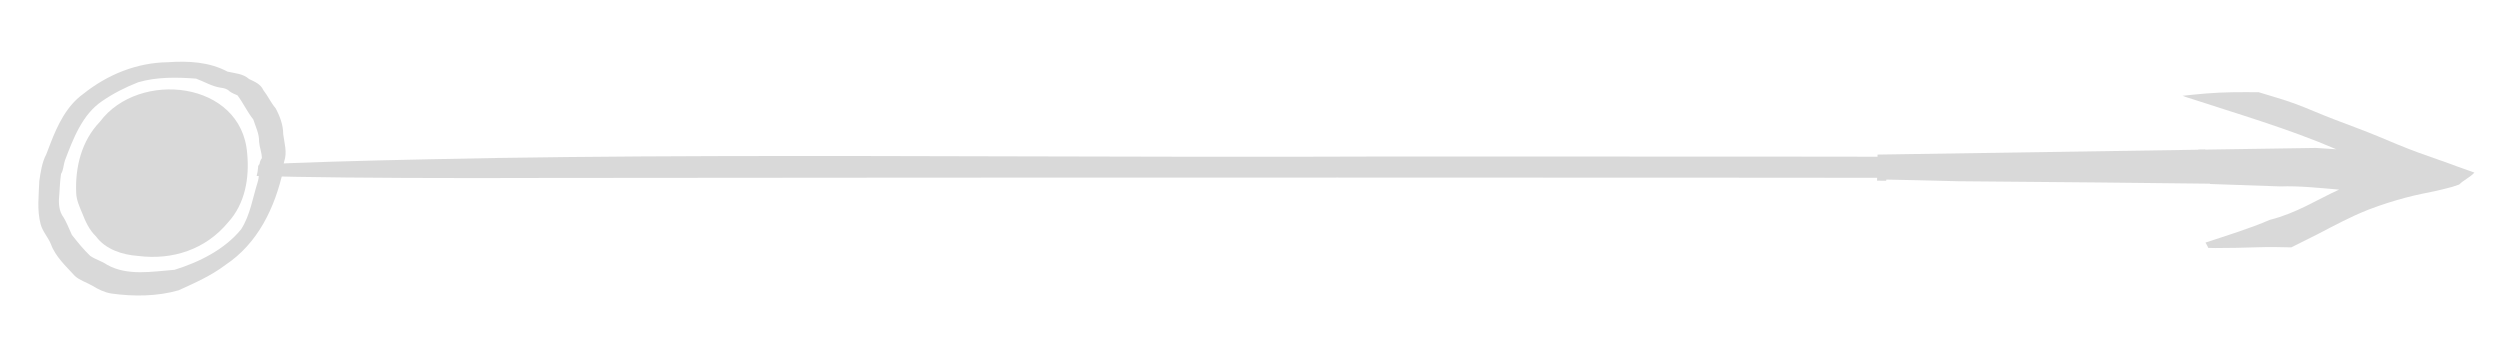 <?xml version="1.0" encoding="UTF-8" standalone="no"?>
<svg
   xmlns:dc="http://purl.org/dc/elements/1.1/"
   xmlns:cc="http://creativecommons.org/ns#"
   xmlns:rdf="http://www.w3.org/1999/02/22-rdf-syntax-ns#"
   xmlns:svg="http://www.w3.org/2000/svg"
   xmlns="http://www.w3.org/2000/svg"
   viewBox="0 0 933.333 133.333"
   height="133.333"
   width="933.333"
   xml:space="preserve"
   id="svg2"
   version="1.1"><defs
     id="defs6"><clipPath
       id="clipPath20"
       clipPathUnits="userSpaceOnUse"><path
         id="path18"
         d="M 71.624,25.495 H 693.25 V 69.694 H 71.624 Z" /></clipPath><clipPath
       id="clipPath46"
       clipPathUnits="userSpaceOnUse"><path
         id="path44"
         d="M -10.879,16.697 H 80.73 V 83.238 h -91.609 z" /></clipPath><clipPath
       id="clipPath56"
       clipPathUnits="userSpaceOnUse"><path
         id="path54"
         d="M -10.879,16.697 H 80.73 V 83.238 h -91.609 z" /></clipPath><clipPath
       id="clipPath66"
       clipPathUnits="userSpaceOnUse"><path
         id="path64"
         d="M -10.879,19.208 H 70.139 V 73.135 H -10.879 Z" /></clipPath><clipPath
       id="clipPath84"
       clipPathUnits="userSpaceOnUse"><path
         id="path82"
         d="M 10.079,16.762 H 80.73 V 83.303 H 10.079 Z" /></clipPath></defs><g
     transform="matrix(1.333,0,0,-1.333,0,133.333)"
     id="g10"><g
       transform="matrix(1,0,0,-1,0,100)"
       id="g12"><g
         id="g14"><g
           clip-path="url(#clipPath20)"
           id="g16"><g
             transform="translate(71.874,49.256)"
             id="g22"><path
               id="path24"
               style="fill:#d9d9d9;fill-opacity:1;fill-rule:nonzero;stroke:none"
               d="m 0,0 c 0.215,-0.766 0.359,-1.551 0.406,-2.348 0.007,-0.135 0.013,-0.272 0.017,-0.409 0.087,-0.155 0.178,-0.312 0.271,-0.471 11.29,-0.53 27.229,-1.03 47.298,-1.437 50.027,-1.137 108.523,-0.973 167.113,-0.816 32.875,0.09 65.824,0.18 97.441,0.047 70.848,-0.039 141.68,0.016 212.438,0.133 0,0 -0.742,5.875 -0.742,5.875 C 376.602,0.43 228.871,0.398 81.09,0.559 74.047,0.582 67.387,0.594 61.133,0.594 33.277,0.594 13.129,0.367 0,0 Z" /></g><g
             transform="translate(618.484,69.405)"
             id="g26"><path
               id="path28"
               style="fill:#d9d9d9;fill-opacity:1;fill-rule:nonzero;stroke:none"
               d="m 0,0 c -0.246,-0.527 -0.512,-1.031 -0.797,-1.496 6.168,-2.031 12.465,-3.961 18.02,-6.359 7.473,-1.883 13.004,-5.547 19.402,-8.469 -5.656,-0.488 -11.328,-1.086 -16.402,-0.895 -6.578,-0.234 -13.156,-0.465 -19.734,-0.68 0,0 -3.366,-9.6 -3.366,-9.6 0,0 33.029,-0.5 33.029,-0.5 1.896,0.104 3.789,0.227 5.677,0.37 -13.164,-5.691 -27.887,-9.988 -42.164,-14.645 -0.328,-0.098 -0.617,-0.215 -0.871,-0.336 2.23,-0.234 4.457,-0.465 6.695,-0.648 4.859,-0.402 9.746,-0.387 14.629,-0.344 1.68,0.527 3.367,1.039 5.059,1.535 3.609,1.055 7.055,2.375 10.512,3.84 3.898,1.649 7.875,3.113 11.836,4.609 3.992,1.496 7.914,3.144 11.836,4.801 -0.031,-0.016 -0.062,-0.031 -0.09,-0.047 3.746,1.555 7.531,2.914 11.355,4.227 -0.023,-0.008 -0.047,-0.016 -0.07,-0.024 0.023,0.008 0.047,0.016 0.07,0.024 0.32,0.109 0.633,0.215 0.945,0.32 -0.176,-0.059 -0.351,-0.121 -0.535,-0.184 0.23,0.078 0.457,0.152 0.695,0.238 1.398,0.504 2.801,1.016 4.191,1.535 0.051,0.024 0.098,0.035 0.144,0.051 1.473,0.551 2.961,1.07 4.449,1.582 -1.101,1.266 -3.07,2.129 -4.266,3.348 -0.648,0.223 -1.301,0.445 -1.957,0.656 -1.426,0.375 -2.844,0.75 -4.281,1.07 -2.906,0.602 -5.828,1.168 -8.691,1.93 -3.41,0.91 -6.723,1.953 -10.02,3.207 0.062,-0.023 0.113,-0.047 0.176,-0.07 -0.086,0.031 -0.16,0.062 -0.246,0.094 -0.059,0.024 -0.121,0.043 -0.191,0.074 0.008,-0.008 0.008,-0.008 0.008,-0.008 -0.012,0.008 -0.027,0.016 -0.043,0.024 -0.031,0.008 -0.062,0.023 -0.102,0.031 0.016,0 0.031,-0.008 0.039,-0.008 -0.031,0.008 -0.055,0.023 -0.082,0.031 0.016,-0.008 0.027,-0.016 0.043,-0.024 -0.137,0.055 -0.281,0.113 -0.418,0.168 0.016,0 0.023,-0.008 0.031,-0.008 -4.68,1.863 -9.137,4.25 -13.609,6.586 -0.16,0.086 -0.328,0.168 -0.488,0.25 -2.387,1.215 -4.777,2.406 -7.18,3.59 -3.168,-0.086 -6.328,-0.129 -9.512,-0.024 C 9.82,-0.031 5.914,0.023 2,0.039 1.336,0.031 0.664,0.023 0,0 Z" /></g><g
             transform="translate(684.375,45.197)"
             id="g30"><path
               id="path32"
               style="fill:#d9d9d9;fill-opacity:1;fill-rule:nonzero;stroke:none"
               d="M 0,0 C -0.015,-0.008 -0.03,-0.015 -0.046,-0.023 0.137,0.046 0.32,0.107 0.504,0.175 0.336,0.115 0.168,0.061 0,0 Z" /></g><g
             transform="translate(548.413,50.733)"
             id="g34"><path
               id="path36"
               style="fill:#d9d9d9;fill-opacity:1;fill-rule:nonzero;stroke:none"
               d="m 0,0 c 0,0 -11.303,-0.28 -11.303,-0.28 0,0 -8.789,-0.184 -8.789,-0.184 -0.028,0.108 -0.052,0.216 -0.071,0.325 -0.848,-0.005 -1.694,-0.011 -2.542,-0.016 0,0 0.141,-7.309 0.141,-7.309 0,0 91.738,-1.391 91.738,-1.391 0,0 9.23,9.629 9.23,9.629 C 52.276,0.465 26.142,0.199 0,0 Z" /></g></g></g></g><g
       id="g38"><g
         id="g40"><g
           clip-path="url(#clipPath46)"
           id="g42"><g
             id="g48"><g
               id="g50"><g
                 clip-path="url(#clipPath56)"
                 id="g52"><g
                   transform="matrix(1,0,0,-1,0,100)"
                   id="g58"><g
                     id="g60"><g
                       clip-path="url(#clipPath66)"
                       id="g62"><g
                         transform="translate(-10.461,70.399)"
                         id="g68"><path
                           id="path70"
                           style="fill:#d9d9d9;fill-opacity:1;fill-rule:nonzero;stroke:none"
                           d="M 0,0 C 0.019,-0.031 0.043,-0.062 0.062,-0.093 0.101,-0.124 0.14,-0.155 0.178,-0.186 0.105,5e-4 -0.011,0.15 -0.168,0.244 -0.112,0.163 -0.056,0.082 0,0 Z" /></g><g
                         transform="translate(69.225,42.937)"
                         id="g72"><path
                           id="path74"
                           style="fill:#d9d9d9;fill-opacity:1;fill-rule:nonzero;stroke:none"
                           d="m 0,0 c 0.664,6.86 -0.565,14.117 -5.364,19.332 -6.27,7.58 -15.564,10.616 -25.186,9.387 -4.377,-0.304 -9.114,-1.813 -11.795,-5.476 -1.875,-1.782 -2.955,-4.184 -3.88,-6.556 -0.739,-1.782 -1.589,-3.607 -1.658,-5.562 -0.323,-7.27 1.484,-14.626 6.636,-19.984 C -30.339,-23.479 -1.533,-20.325 0,0 Z" /></g></g></g></g><g
                   transform="matrix(1,0,0,-1,0,100)"
                   id="g76"><g
                     id="g78"><g
                       clip-path="url(#clipPath84)"
                       id="g80"><g
                         transform="translate(73.341,44.265)"
                         id="g86"><path
                           id="path88"
                           style="fill:#d9d9d9;fill-opacity:1;fill-rule:nonzero;stroke:none"
                           d="m 0,0 c -0.006,-1.54 -0.664,-3.048 -0.782,-4.582 0.074,-2.222 -0.962,-4.197 -1.627,-6.264 -1.664,-2.074 -2.8,-4.588 -4.414,-6.736 -0.77,-0.335 -1.564,-0.633 -2.253,-1.155 -0.702,-0.714 -1.595,-0.882 -2.564,-1.006 -2.421,-0.385 -4.532,-1.701 -6.792,-2.527 -5.364,-0.397 -10.988,-0.503 -16.197,1.018 -3.539,1.378 -6.959,3.116 -10.082,5.258 -5.569,3.737 -8.12,10.535 -10.417,16.569 -0.335,0.956 -0.397,1.974 -0.702,2.936 -0.099,0.317 -0.236,0.627 -0.416,0.919 -0.261,1.825 -0.354,3.681 -0.472,5.513 -0.199,2.036 -0.273,4.166 0.757,6.016 1.217,1.726 1.869,3.688 2.763,5.556 1.614,2.018 3.253,4.104 5.14,5.873 1.453,1 3.234,1.453 4.693,2.465 5.68,3.216 12.683,1.9 18.91,1.422 6.854,-2.123 14.03,-5.674 18.649,-11.354 2.539,-3.948 3.216,-8.716 4.606,-13.124 C -0.969,6.072 -0.869,5.351 -0.826,4.656 -0.838,4.619 -0.857,4.582 -0.869,4.544 -0.881,4.253 -0.851,3.961 -0.788,3.669 -0.751,2.26 -0.751,0.987 0,0 Z m 5.972,-6.748 c 0.329,2.564 1.167,5.097 0.285,7.655 C 6.189,1.298 6.109,1.695 5.997,2.08 5.978,2.545 5.954,3.023 5.954,3.489 3.644,13.894 -1.111,23.889 -10.243,29.935 c -3.954,2.998 -8.573,5.035 -13.068,7.077 -5.991,1.726 -12.658,1.776 -18.835,0.906 -1.918,-0.304 -3.675,-1.161 -5.308,-2.179 -1.62,-0.937 -3.501,-1.471 -4.911,-2.732 -2.477,-2.732 -5.426,-5.37 -6.717,-8.909 -0.788,-1.974 -2.359,-3.551 -2.893,-5.649 -1.037,-3.911 -0.497,-8.052 -0.36,-12.05 0.348,-2.278 0.739,-5.258 1.956,-7.468 0.49,-1.341 0.962,-2.483 1.167,-3.054 2.005,-5.19 4.575,-10.566 9.219,-13.887 6.785,-5.413 14.968,-8.741 23.684,-8.853 5.724,-0.391 11.553,-0.105 16.687,2.632 2.092,0.49 4.352,0.546 6.04,2.074 1.571,0.764 3.228,1.391 4.004,3.123 1.266,1.602 2.092,3.507 3.408,5.029 1.192,2.185 2.154,4.731 2.142,7.257 z" /></g></g></g></g></g></g></g></g></g></g></g></svg>